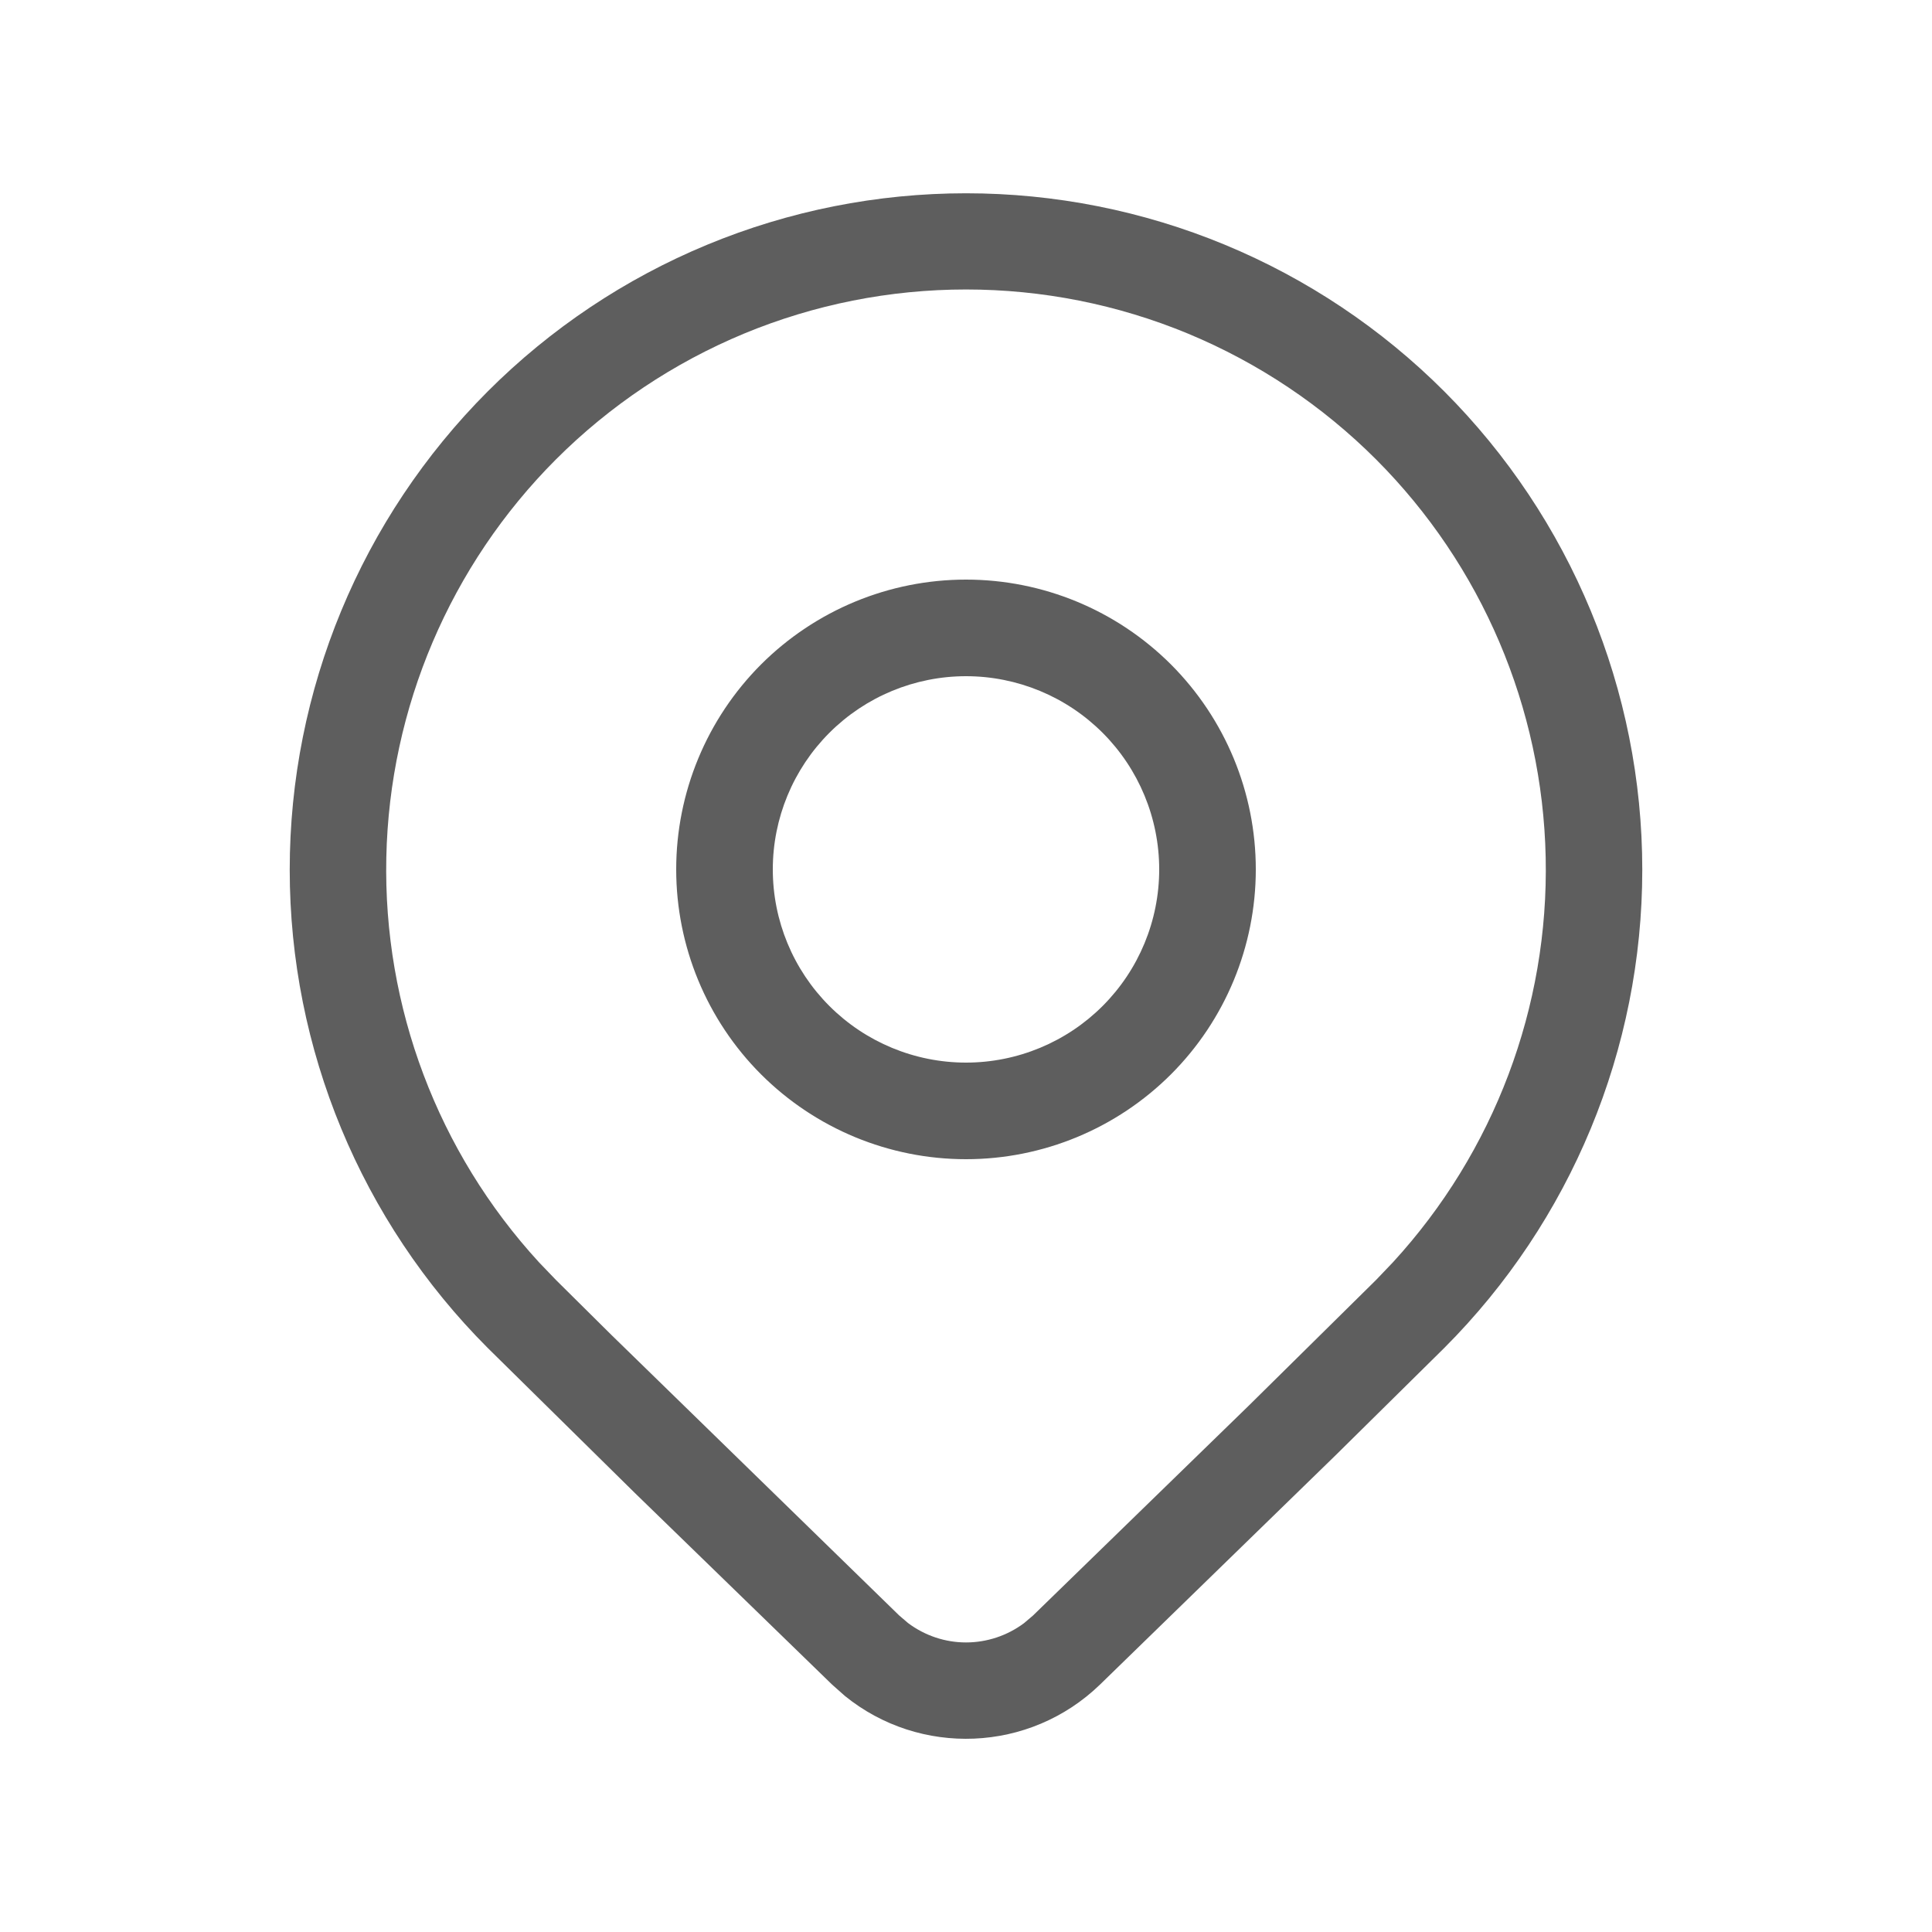 <svg width="24" height="24" viewBox="0 0 24 24" fill="none" xmlns="http://www.w3.org/2000/svg">
<path d="M15.6 10.8C15.6 11.755 15.221 12.671 14.546 13.346C13.87 14.021 12.955 14.4 12 14.4C11.045 14.4 10.13 14.021 9.454 13.346C8.779 12.671 8.4 11.755 8.4 10.8C8.4 9.845 8.779 8.93 9.454 8.254C10.13 7.579 11.045 7.2 12 7.2C12.955 7.2 13.87 7.579 14.546 8.254C15.221 8.93 15.6 9.845 15.6 10.8ZM14.4 10.8C14.4 10.164 14.147 9.553 13.697 9.103C13.247 8.653 12.636 8.4 12 8.4C11.364 8.4 10.753 8.653 10.303 9.103C9.853 9.553 9.6 10.164 9.6 10.8C9.6 11.437 9.853 12.047 10.303 12.497C10.753 12.947 11.364 13.2 12 13.2C12.636 13.2 13.247 12.947 13.697 12.497C14.147 12.047 14.4 11.437 14.4 10.8ZM17.94 16.746C19.515 15.17 20.401 13.032 20.401 10.804C20.401 8.575 19.515 6.438 17.94 4.861C17.16 4.081 16.234 3.462 15.215 3.04C14.196 2.618 13.103 2.401 12 2.401C10.897 2.401 9.804 2.618 8.785 3.04C7.766 3.462 6.84 4.081 6.06 4.861C4.485 6.438 3.599 8.575 3.599 10.804C3.599 13.032 4.485 15.17 6.06 16.746L7.885 18.545L10.337 20.927L10.496 21.068C11.426 21.822 12.788 21.774 13.664 20.927L16.586 18.083L17.94 16.746ZM6.906 5.707C7.575 5.038 8.369 4.507 9.243 4.144C10.117 3.782 11.054 3.596 12 3.596C12.946 3.596 13.883 3.782 14.757 4.144C15.631 4.507 16.425 5.038 17.094 5.707C18.407 7.022 19.162 8.793 19.201 10.651C19.241 12.509 18.561 14.31 17.305 15.679L17.094 15.9L15.509 17.465L12.833 20.068L12.72 20.164C12.512 20.319 12.259 20.403 12 20.403C11.74 20.403 11.488 20.318 11.28 20.162L11.168 20.066L7.592 16.58L6.906 15.9L6.695 15.68C5.439 14.311 4.759 12.51 4.799 10.652C4.838 8.794 5.593 7.022 6.906 5.707Z" fill="#5e5e5e"/>
</svg>
